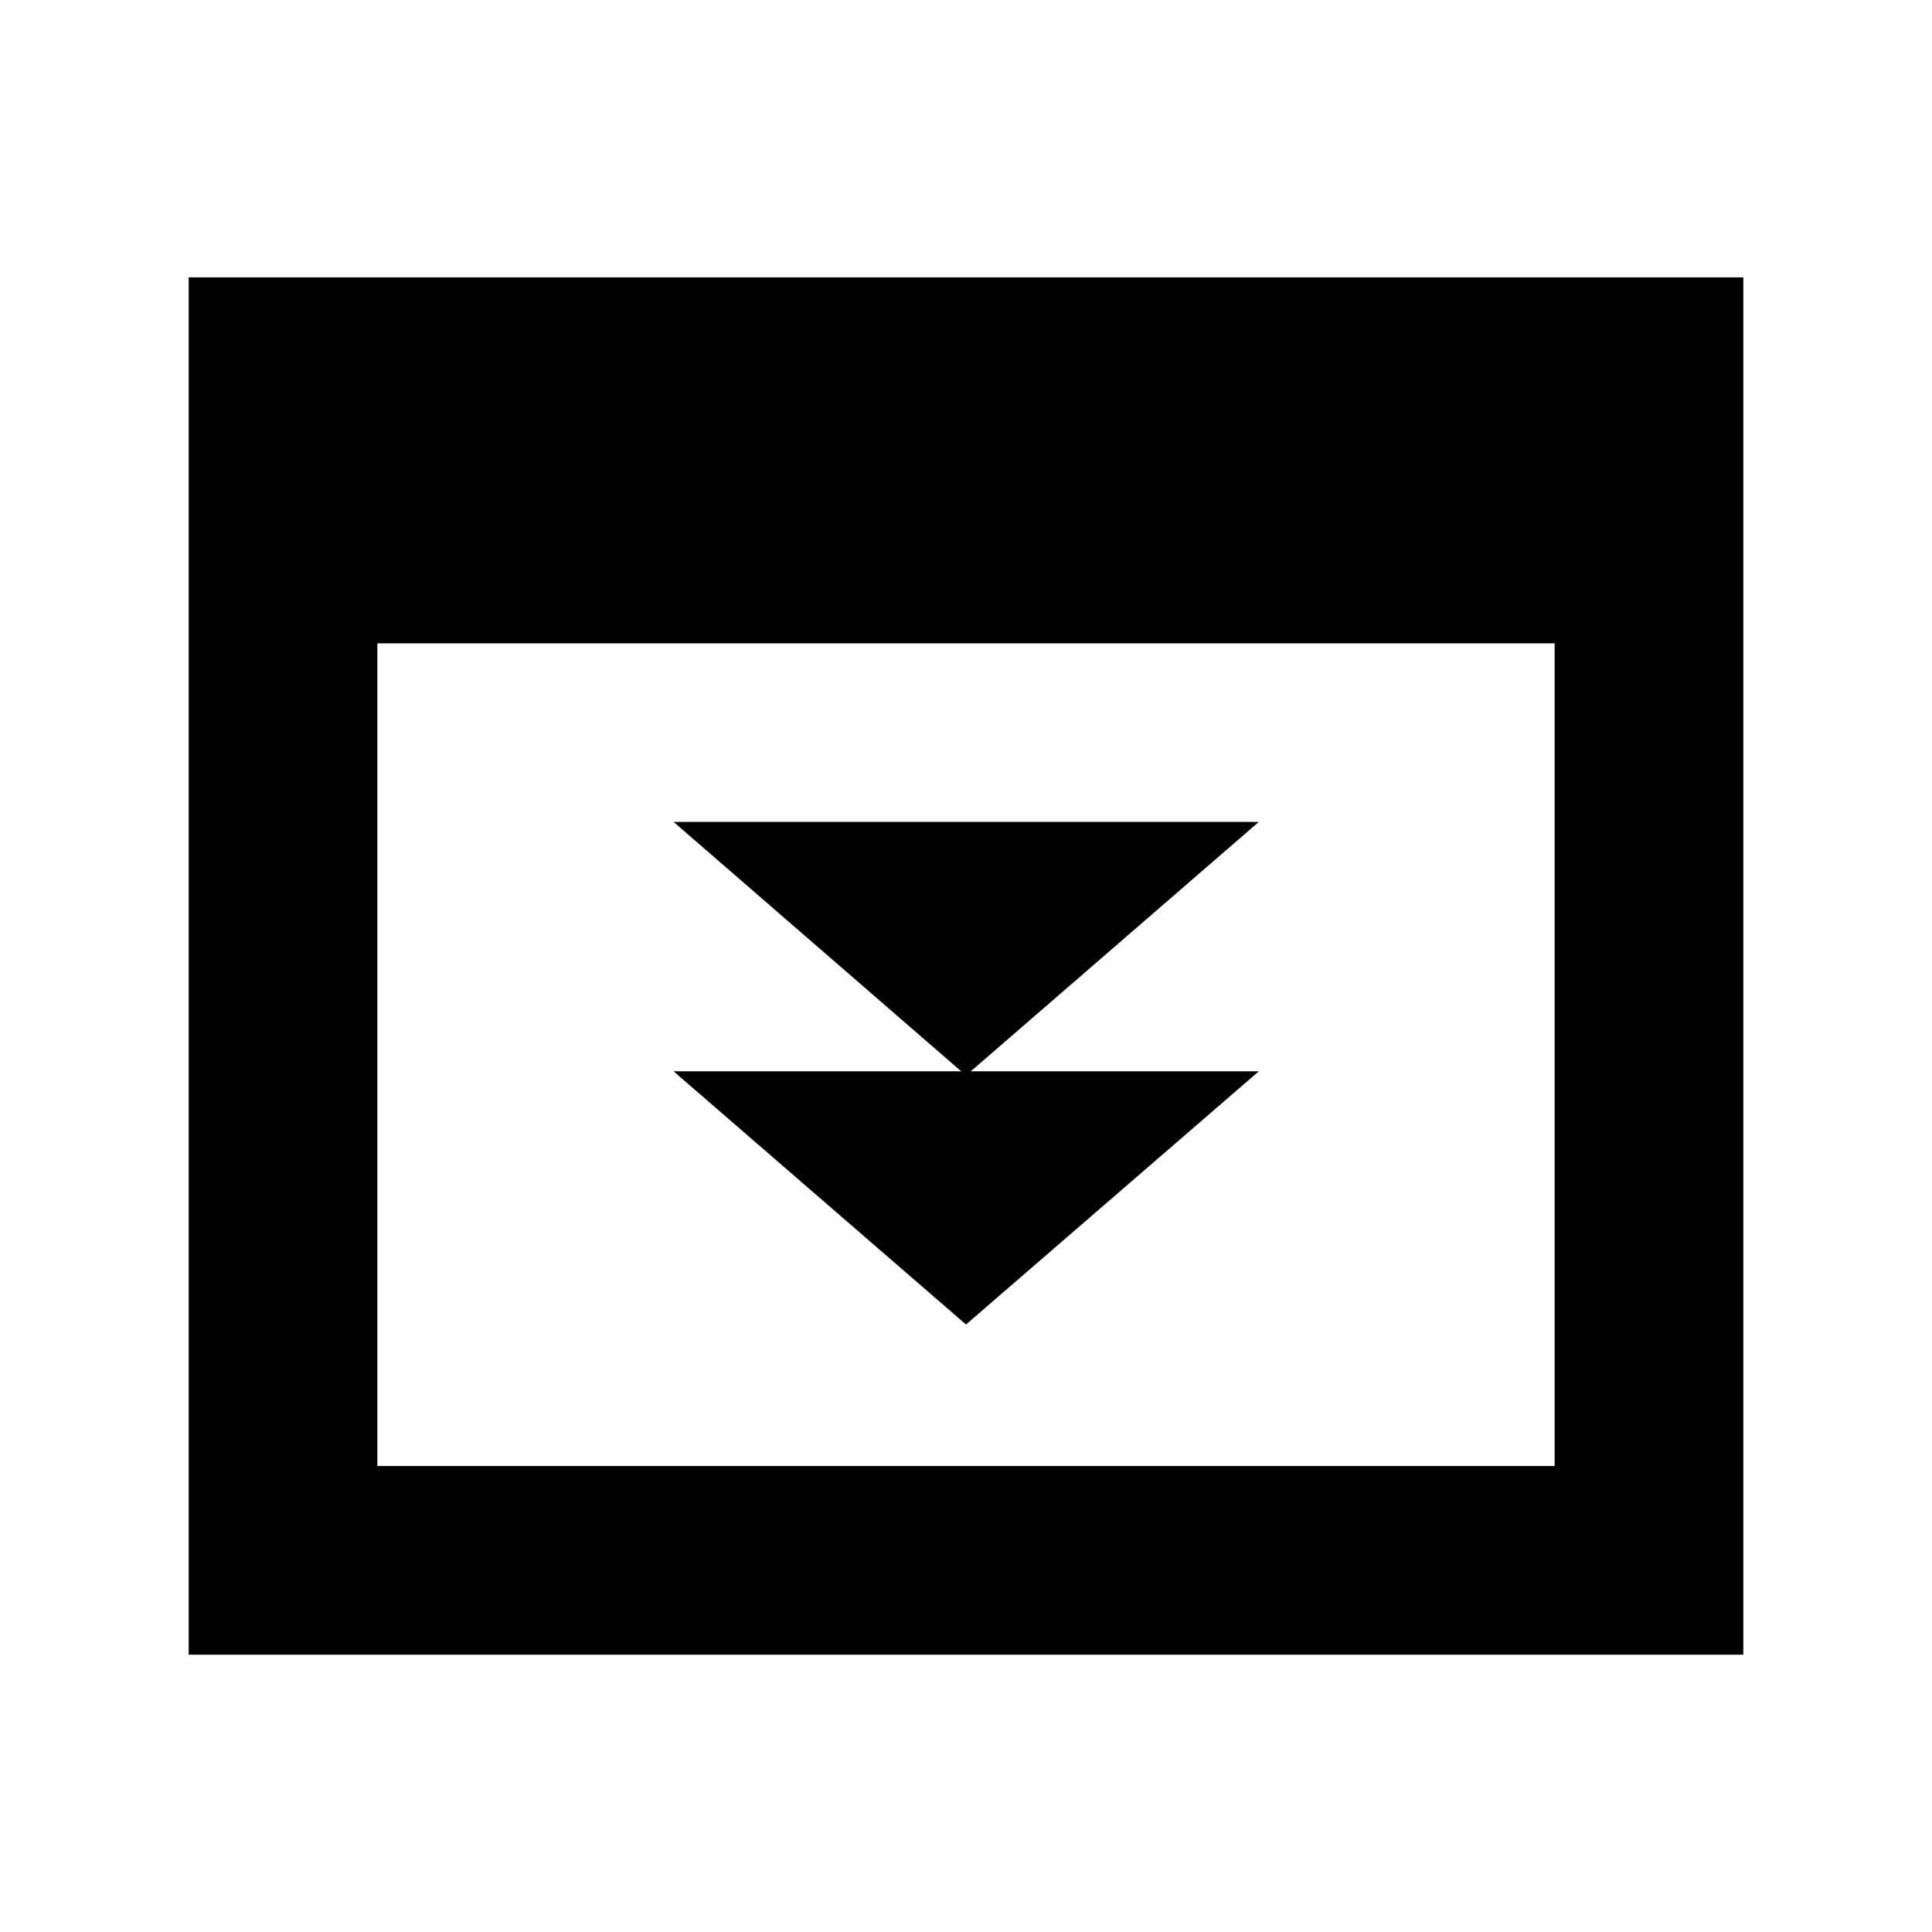 <svg version="1.1" xmlns="http://www.w3.org/2000/svg" xmlns:xlink="http://www.w3.org/1999/xlink" width="32" height="32" viewBox="0 0 32 32">
<path d="M25.75 10.656v13.625h-19.5v-13.625h19.5zM28.875 4.594h-25.75v22.813h25.75v-22.813z"></path>
<path d="M11.156 17.744h9.694l-4.85 4.194-4.844-4.194z"></path>
<path d="M11.156 13.613h9.694l-4.85 4.2-4.844-4.2z"></path>
</svg>
